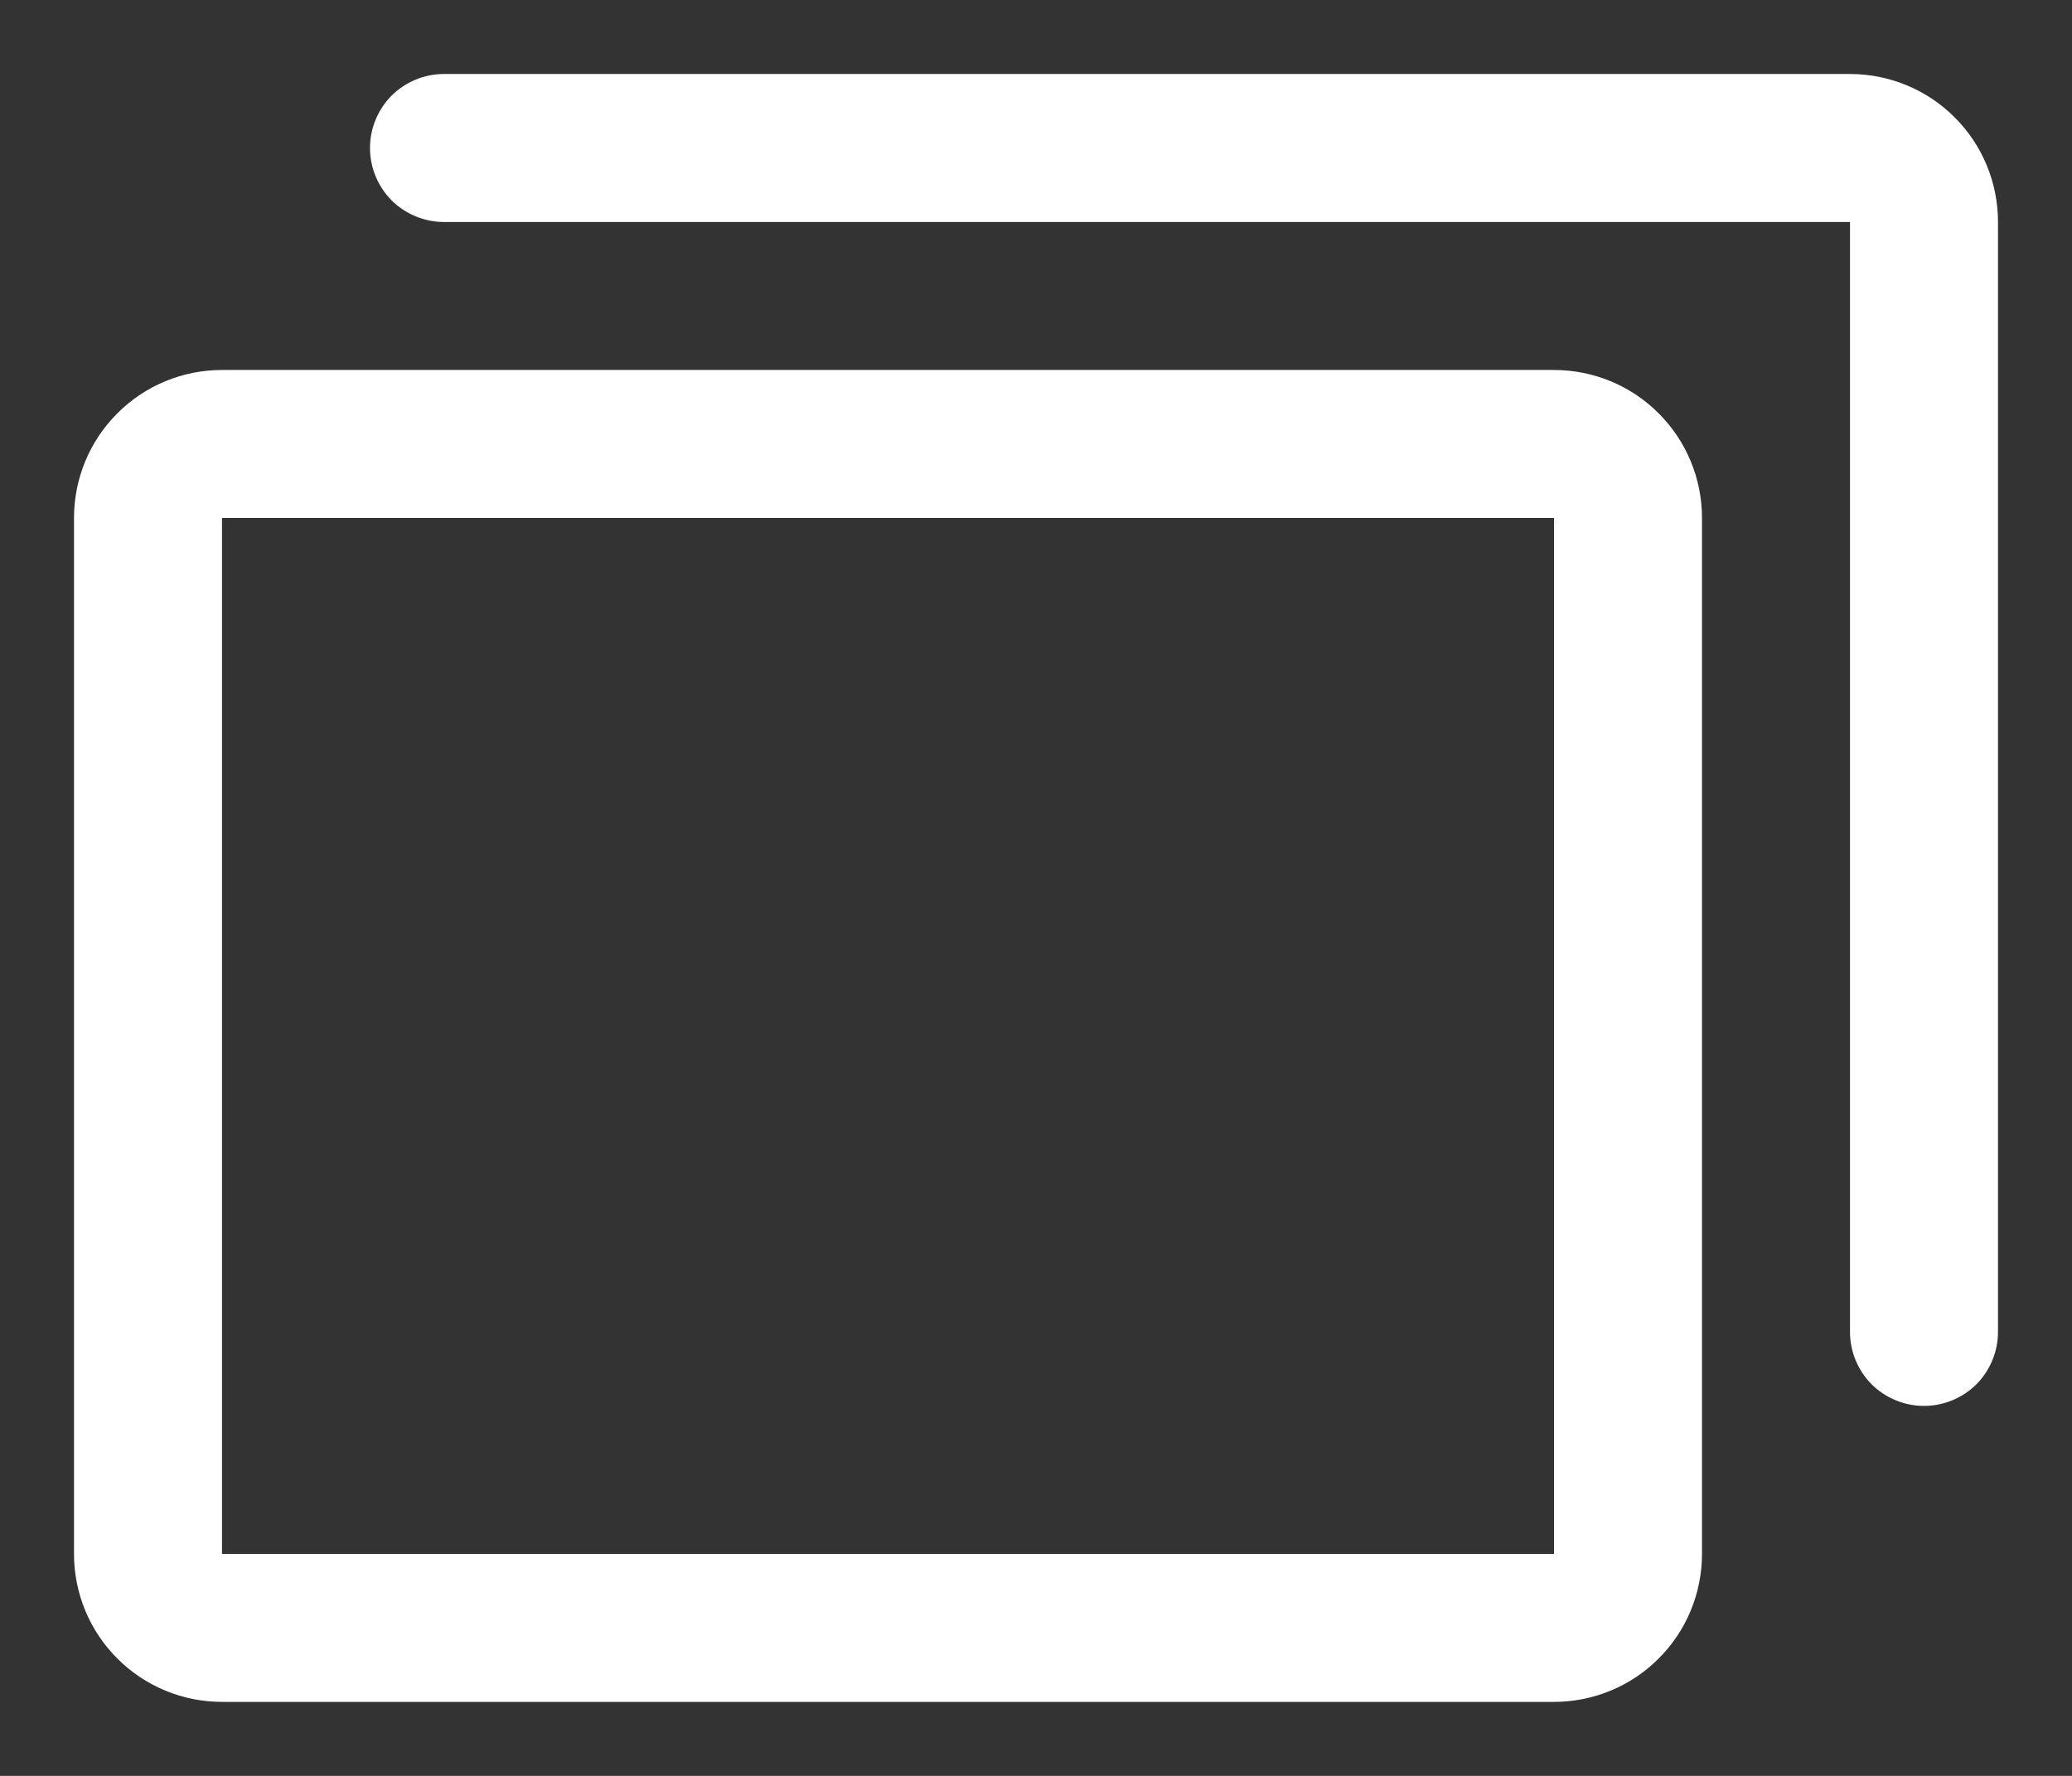 <svg width="14" height="12" viewBox="0 0 14 12" fill="none" xmlns="http://www.w3.org/2000/svg">
<rect x="0" y="0" width="14" height="12" fill="#333333" stroke="none"/>
<path d="M10.5 2.5H1.5C1.235 2.5 0.98 2.605 0.793 2.793C0.605 2.98 0.5 3.235 0.5 3.5V10.5C0.5 10.765 0.605 11.02 0.793 11.207C0.98 11.395 1.235 11.5 1.5 11.5H10.5C10.765 11.5 11.02 11.395 11.207 11.207C11.395 11.02 11.5 10.765 11.5 10.5V3.5C11.5 3.235 11.395 2.98 11.207 2.793C11.02 2.605 10.765 2.5 10.5 2.5ZM10.5 10.5H1.5V3.5H10.5V10.5ZM13.5 1.5V9C13.5 9.133 13.447 9.26 13.354 9.354C13.26 9.447 13.133 9.5 13 9.5C12.867 9.5 12.74 9.447 12.646 9.354C12.553 9.26 12.5 9.133 12.5 9V1.5H3C2.867 1.5 2.74 1.447 2.646 1.354C2.553 1.26 2.5 1.133 2.5 1C2.5 0.867 2.553 0.74 2.646 0.646C2.74 0.553 2.867 0.5 3 0.5H12.5C12.765 0.5 13.02 0.605 13.207 0.793C13.395 0.98 13.5 1.235 13.5 1.5Z" fill="white"/>
</svg>
